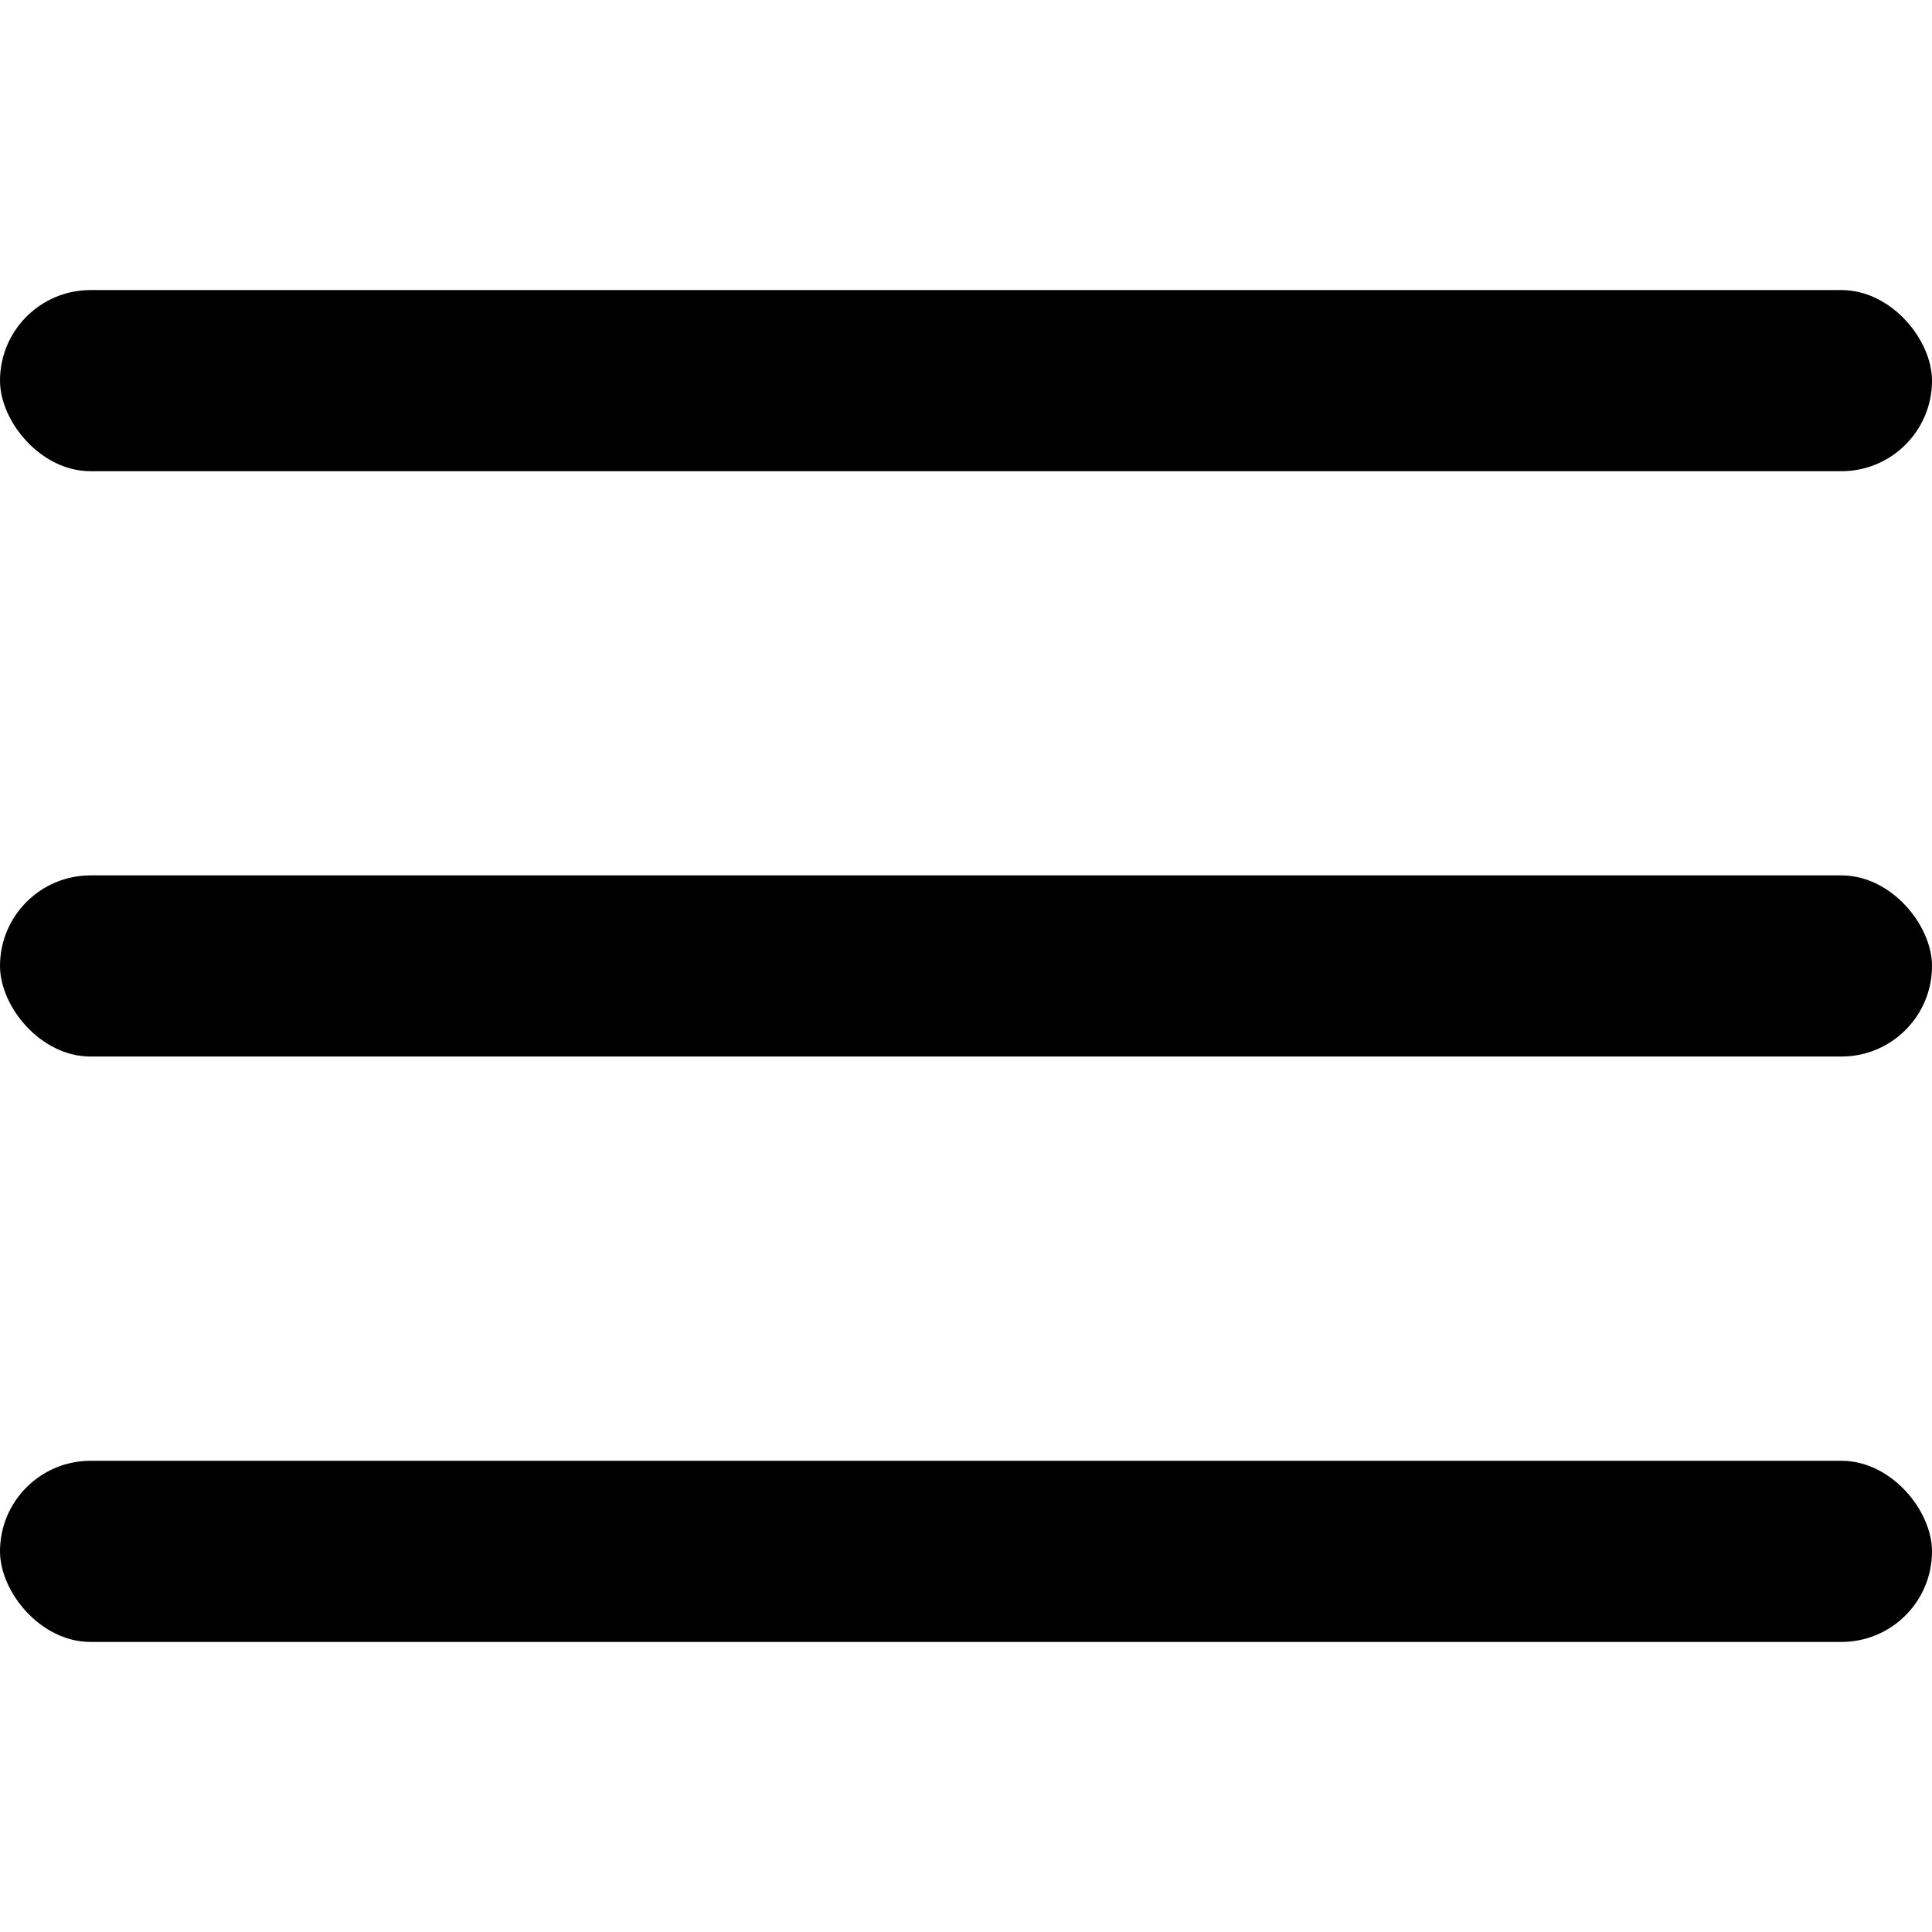 <svg width="29" height="29" viewBox="0 0 29 29" fill="none" xmlns="http://www.w3.org/2000/svg">
<rect y="4.354" width="29" height="2.719" rx="1.359" fill="black"/>
<rect y="13.14" width="29" height="2.719" rx="1.359" fill="black"/>
<rect y="21.927" width="29" height="2.719" rx="1.359" fill="black"/>
</svg>
